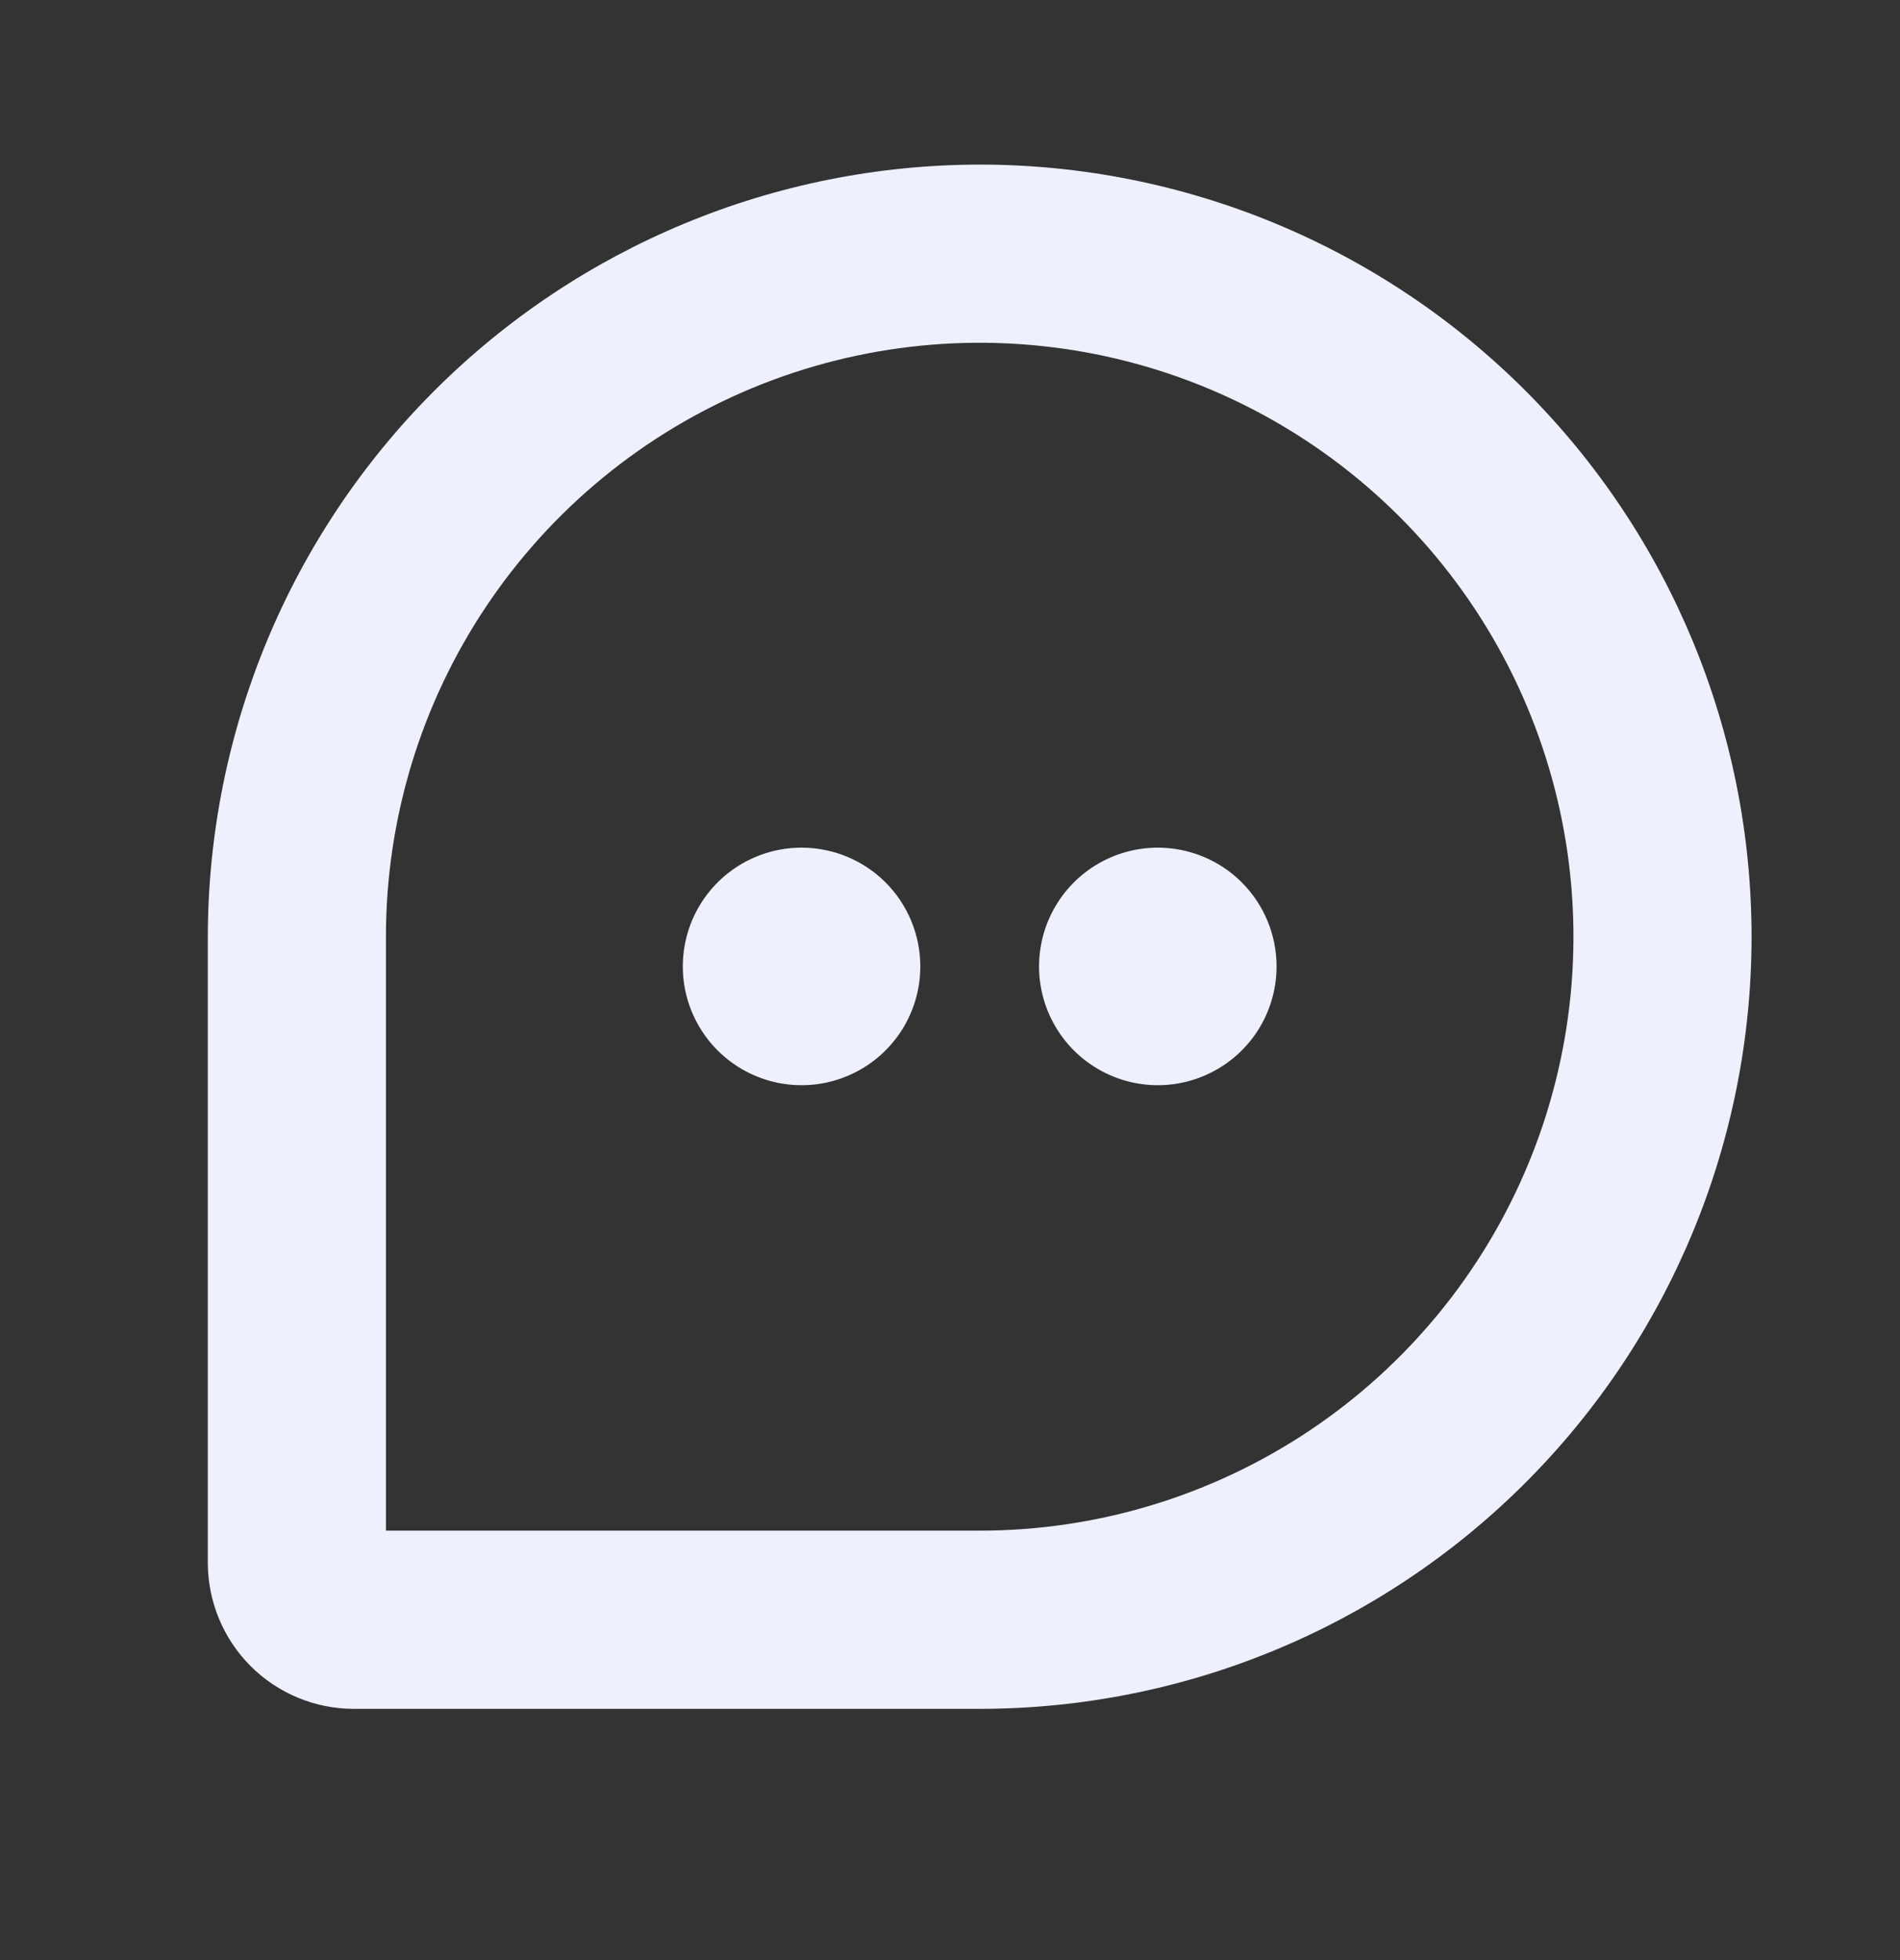 <svg width="32" height="33" viewBox="0 0 32 33" fill="none" xmlns="http://www.w3.org/2000/svg">
<rect x="0" y="0" width="32" height="33" fill="#333333" stroke="none"/>
<path d="M16.5 2.771C13.053 2.774 9.749 4.145 7.312 6.582C4.874 9.019 3.504 12.324 3.5 15.771V26.312C3.501 26.964 3.76 27.589 4.221 28.05C4.682 28.511 5.307 28.77 5.959 28.77H16.5C19.948 28.77 23.254 27.401 25.692 24.963C28.13 22.525 29.5 19.218 29.5 15.771C29.5 12.323 28.13 9.016 25.692 6.578C23.254 4.14 19.948 2.771 16.5 2.771ZM16.5 25.77H6.5V15.771C6.5 13.793 7.086 11.859 8.185 10.215C9.284 8.57 10.846 7.289 12.673 6.532C14.5 5.775 16.511 5.577 18.451 5.963C20.391 6.349 22.172 7.301 23.571 8.699C24.97 10.098 25.922 11.88 26.308 13.82C26.694 15.759 26.496 17.77 25.739 19.597C24.982 21.425 23.7 22.986 22.056 24.085C20.411 25.184 18.478 25.77 16.5 25.77ZM15.5 16.27C15.5 16.666 15.383 17.053 15.163 17.382C14.943 17.71 14.631 17.967 14.265 18.118C13.9 18.27 13.498 18.309 13.11 18.232C12.722 18.155 12.366 17.964 12.086 17.685C11.806 17.405 11.616 17.049 11.538 16.661C11.461 16.273 11.501 15.871 11.652 15.505C11.804 15.14 12.06 14.827 12.389 14.608C12.718 14.388 13.104 14.271 13.5 14.271C14.03 14.271 14.539 14.481 14.914 14.856C15.289 15.231 15.5 15.74 15.5 16.27ZM21.5 16.27C21.5 16.666 21.383 17.053 21.163 17.382C20.943 17.71 20.631 17.967 20.265 18.118C19.9 18.27 19.498 18.309 19.11 18.232C18.722 18.155 18.366 17.964 18.086 17.685C17.806 17.405 17.616 17.049 17.538 16.661C17.461 16.273 17.501 15.871 17.652 15.505C17.804 15.14 18.06 14.827 18.389 14.608C18.718 14.388 19.104 14.271 19.5 14.271C20.03 14.271 20.539 14.481 20.914 14.856C21.289 15.231 21.5 15.74 21.5 16.27Z" fill="#EEF0FE"/>
</svg>
